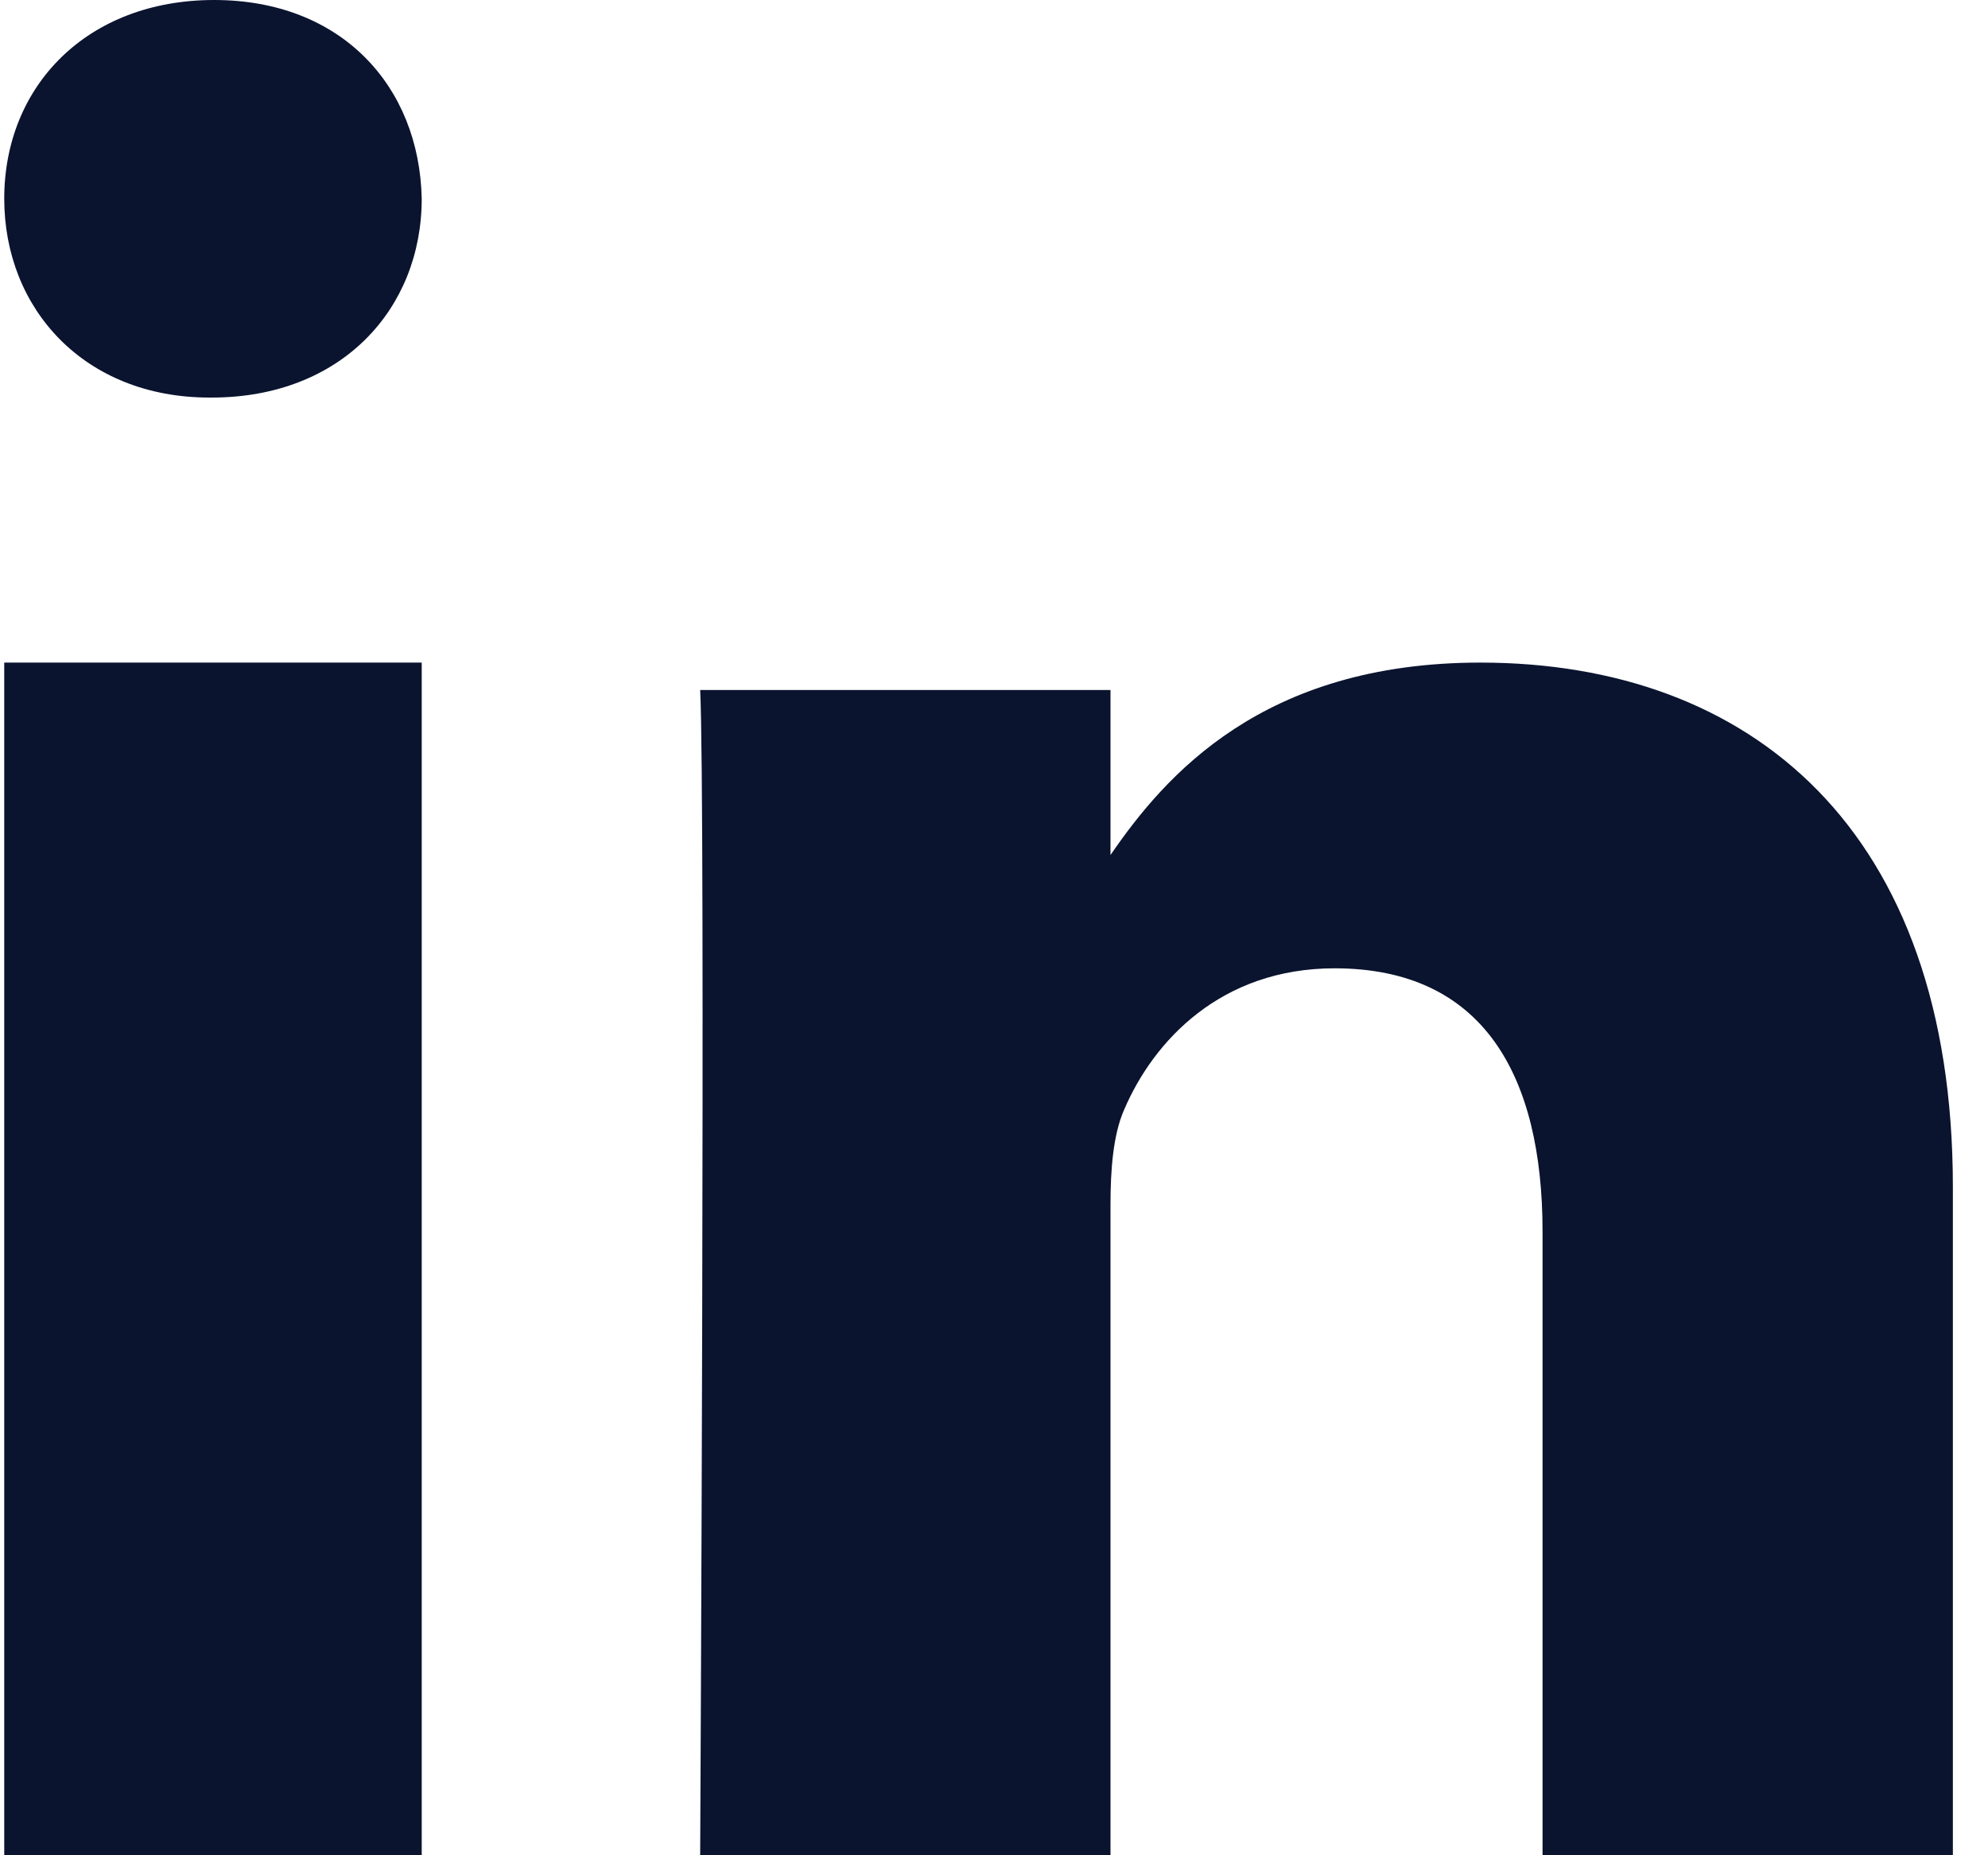 <svg width="15" height="14" viewBox="0 0 15 14" fill="none" xmlns="http://www.w3.org/2000/svg">
<path fill-rule="evenodd" clip-rule="evenodd" d="M3.182 14H0.032V5H3.182V14Z" fill="#0A142F"/>
<path fill-rule="evenodd" clip-rule="evenodd" d="M1.598 3H1.58C0.639 3 0.032 2.333 0.032 1.499C0.032 0.648 0.658 0 1.616 0C2.574 0 3.164 0.648 3.182 1.499C3.182 2.333 2.574 3 1.598 3Z" fill="#0A142F"/>
<path fill-rule="evenodd" clip-rule="evenodd" d="M14.735 14H11.639V9.295C11.639 8.114 11.191 7.307 10.07 7.307C9.215 7.307 8.705 7.851 8.481 8.376C8.399 8.564 8.379 8.826 8.379 9.089V14H5.283C5.283 14 5.324 6.032 5.283 5.207H8.379V6.452C8.79 5.853 9.526 5 11.17 5C13.207 5 14.735 6.257 14.735 8.958L14.735 14Z" fill="#0A142F"/>
</svg>
